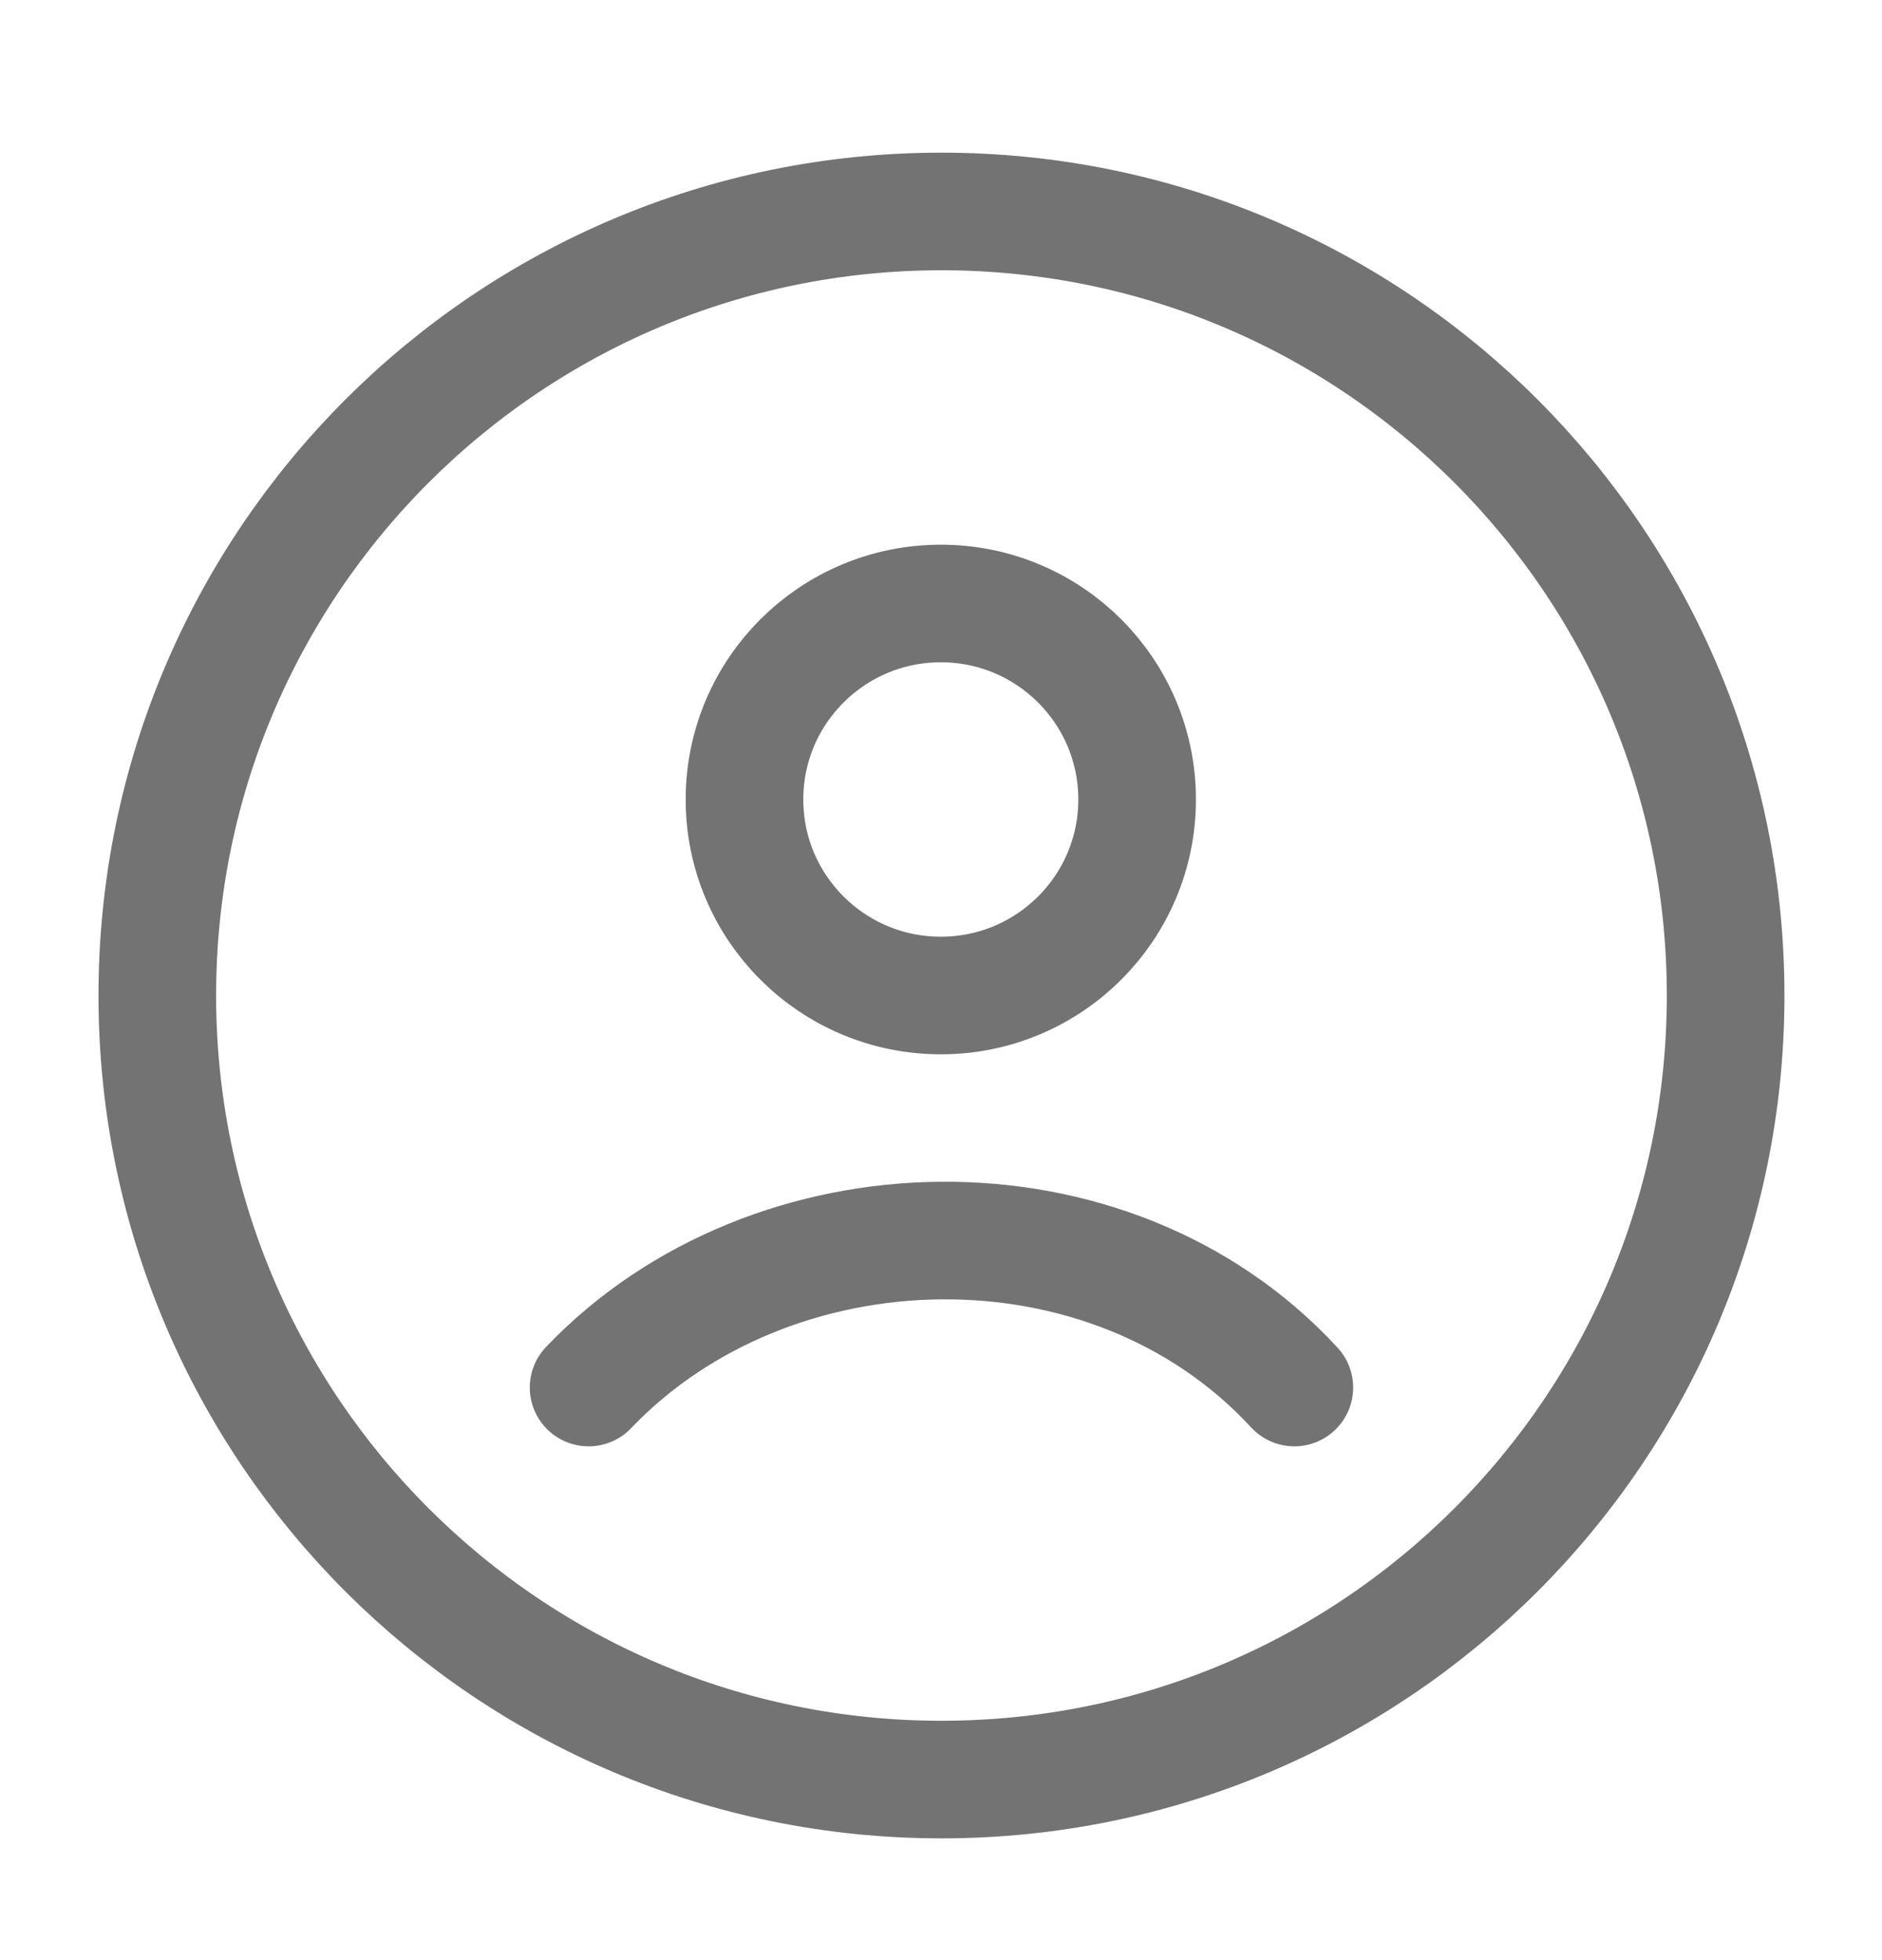 <svg width="24" height="25" viewBox="0 0 24 25" fill="none" xmlns="http://www.w3.org/2000/svg">
<g id="user-circle">
<path id="Vector" d="M12.006 22.697C17.529 22.697 22.006 18.22 22.006 12.697C22.006 7.174 17.529 2.697 12.006 2.697C6.484 2.697 2.006 7.174 2.006 12.697C2.006 18.22 6.484 22.697 12.006 22.697Z" stroke="#737373" stroke-width="1.5"/>
<path id="Vector_2" d="M7.506 17.697C9.838 15.255 14.149 15.14 16.506 17.697M14.501 10.197C14.501 11.578 13.38 12.697 11.998 12.697C10.615 12.697 9.494 11.578 9.494 10.197C9.494 8.816 10.615 7.697 11.998 7.697C13.38 7.697 14.501 8.816 14.501 10.197Z" stroke="#737373" stroke-width="1.5" stroke-linecap="round"/>
</g>
</svg>
